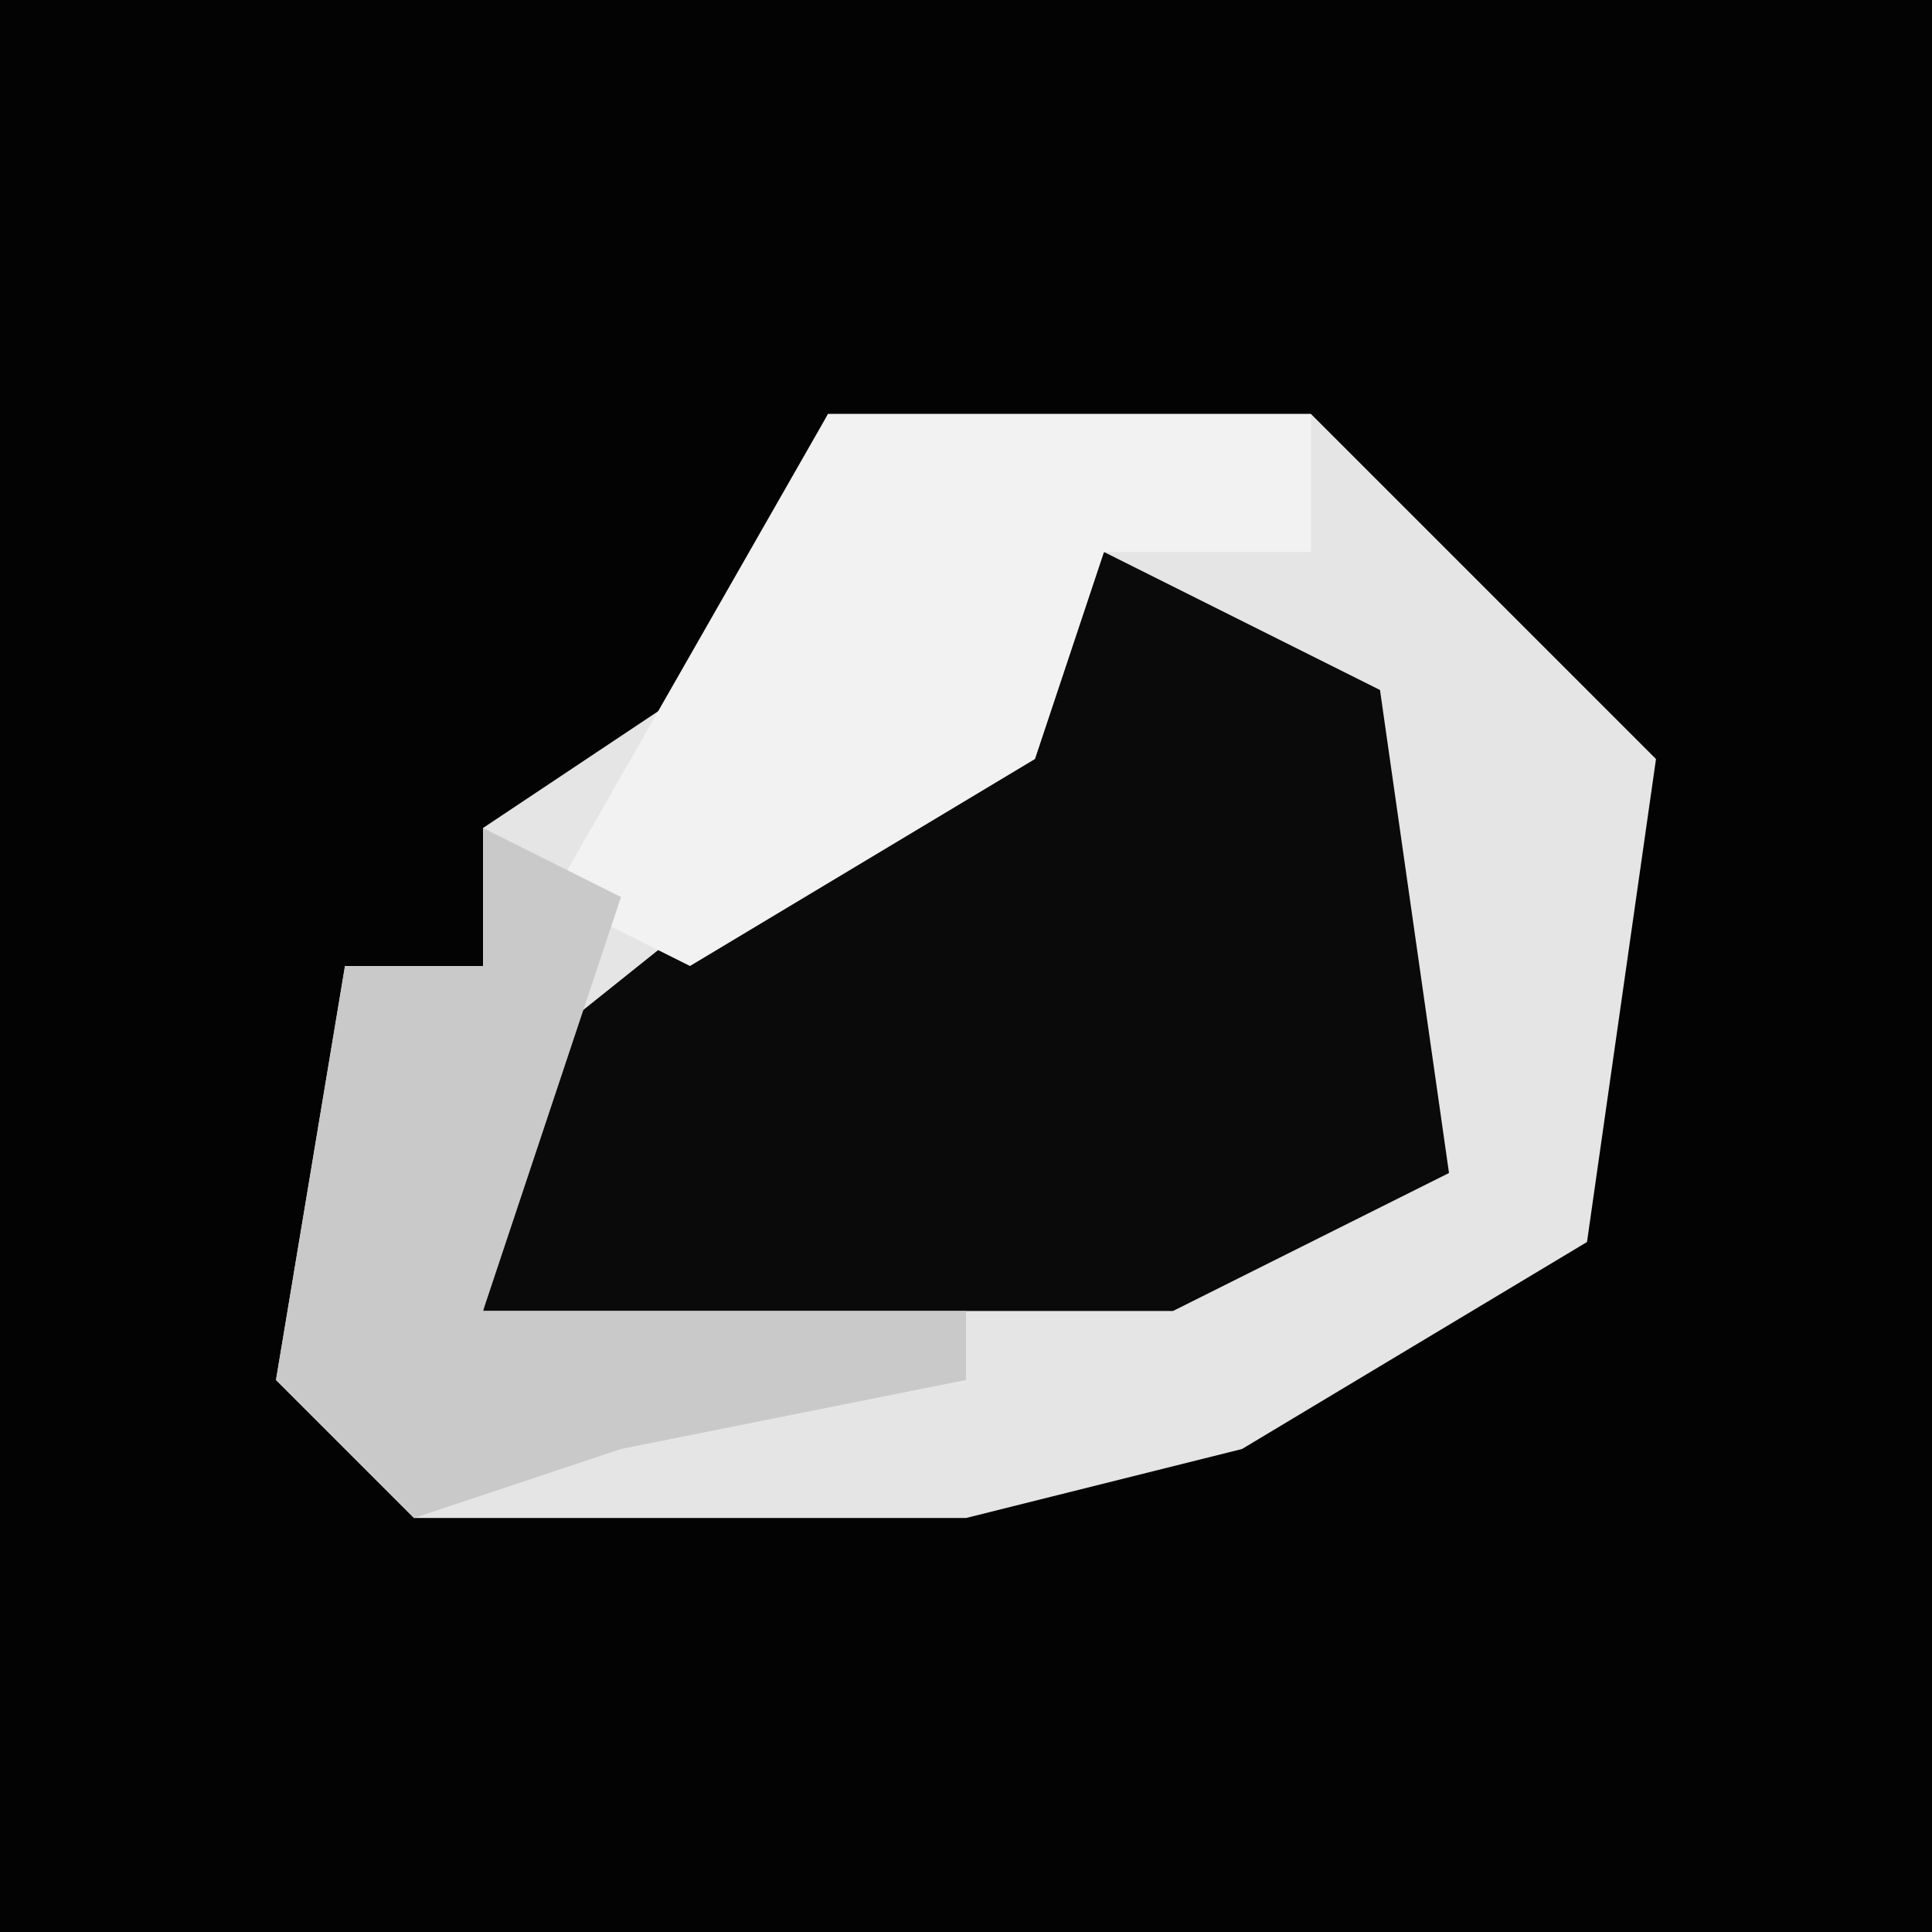 <?xml version="1.0" encoding="UTF-8"?>
<svg version="1.1" xmlns="http://www.w3.org/2000/svg" width="28" height="28">
<path d="M0,0 L28,0 L28,28 L0,28 Z " fill="#030303" transform="translate(0,0)"/>
<path d="M0,0 L7,0 L12,5 L11,12 L6,15 L2,16 L-6,16 L-8,14 L-7,8 L-5,8 L-5,6 L-2,4 Z " fill="#E5E5E5" transform="translate(12,6)"/>
<path d="M0,0 L4,2 L5,9 L1,11 L-9,11 L-8,7 L-3,3 Z " fill="#0A0A0A" transform="translate(16,8)"/>
<path d="M0,0 L7,0 L7,2 L4,2 L3,5 L-2,8 L-4,7 Z " fill="#F2F2F2" transform="translate(12,6)"/>
<path d="M0,0 L2,1 L0,7 L7,7 L7,8 L2,9 L-1,10 L-3,8 L-2,2 L0,2 Z " fill="#C9C9C9" transform="translate(7,12)"/>
</svg>
